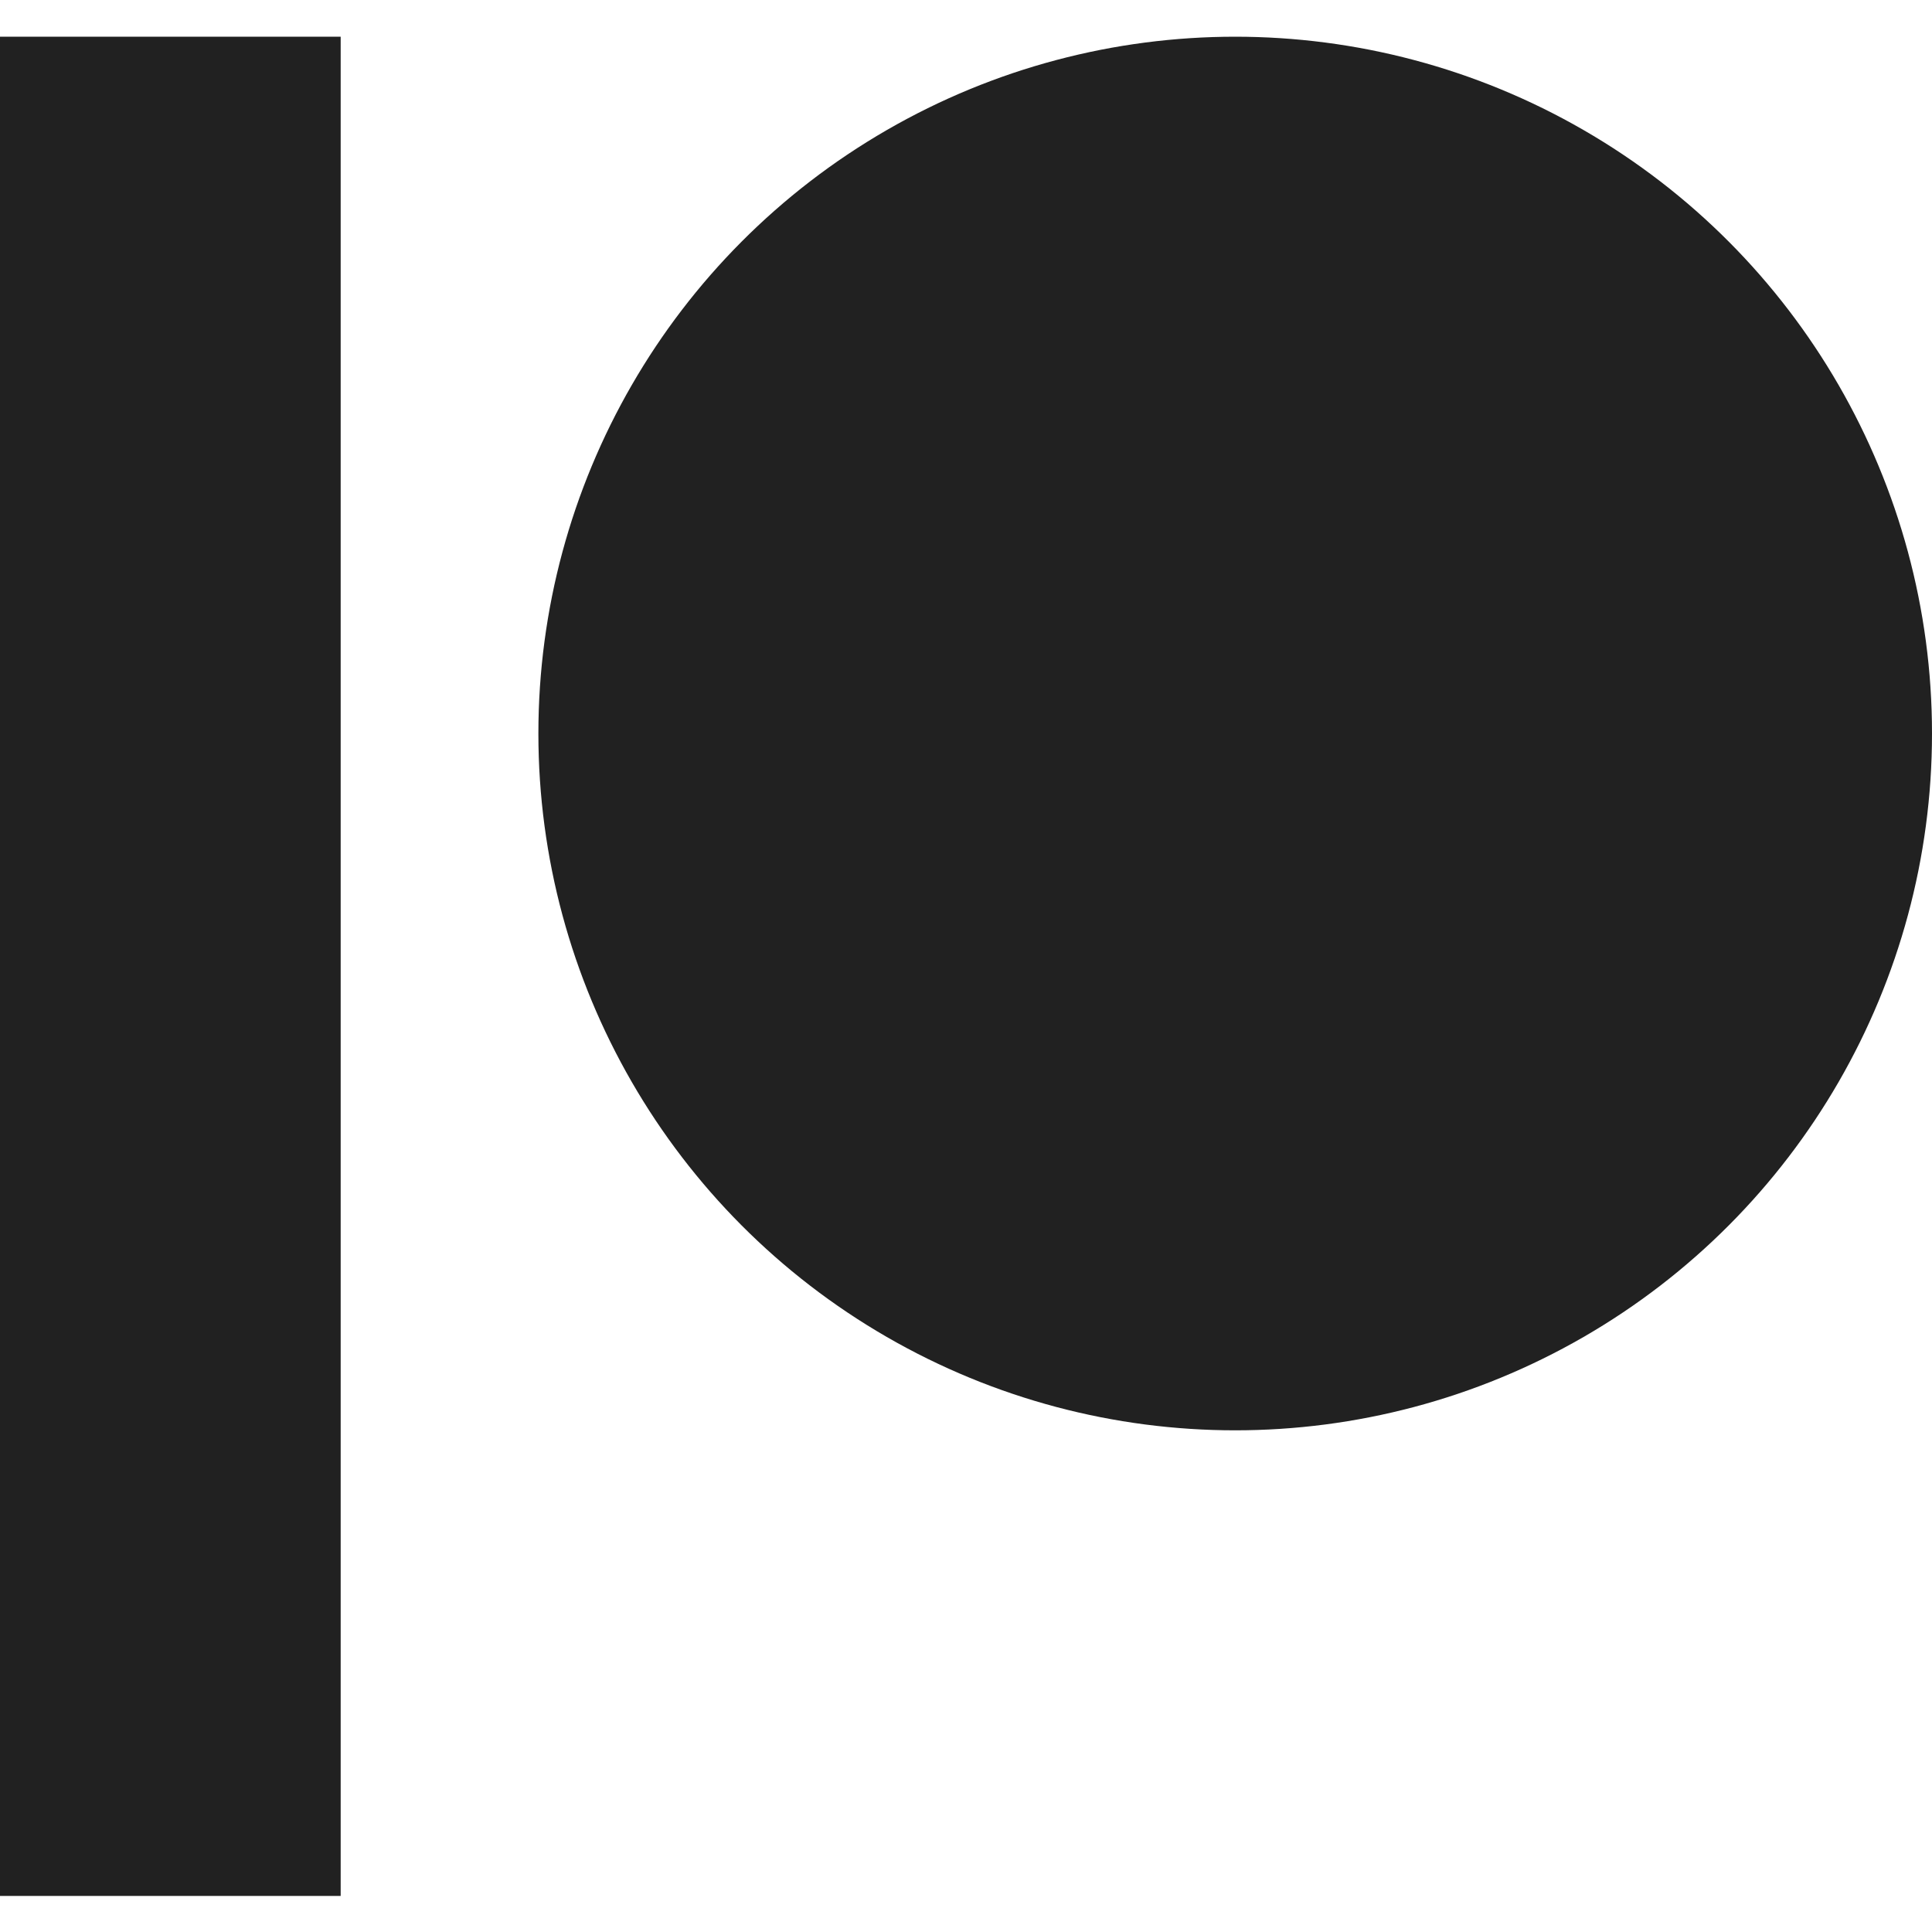 <!-- Copyright (c) 2023 Jan Stehno -->
<svg xmlns="http://www.w3.org/2000/svg" viewBox="0 0 30 30">
    <circle cx="19.18" cy="11.39" r="10.82" fill="#212121" />
    <rect y="0.57" width="5.29" height="28.87" fill="#212121" />
    <rect width="30" height="30" fill="none" />
</svg>
